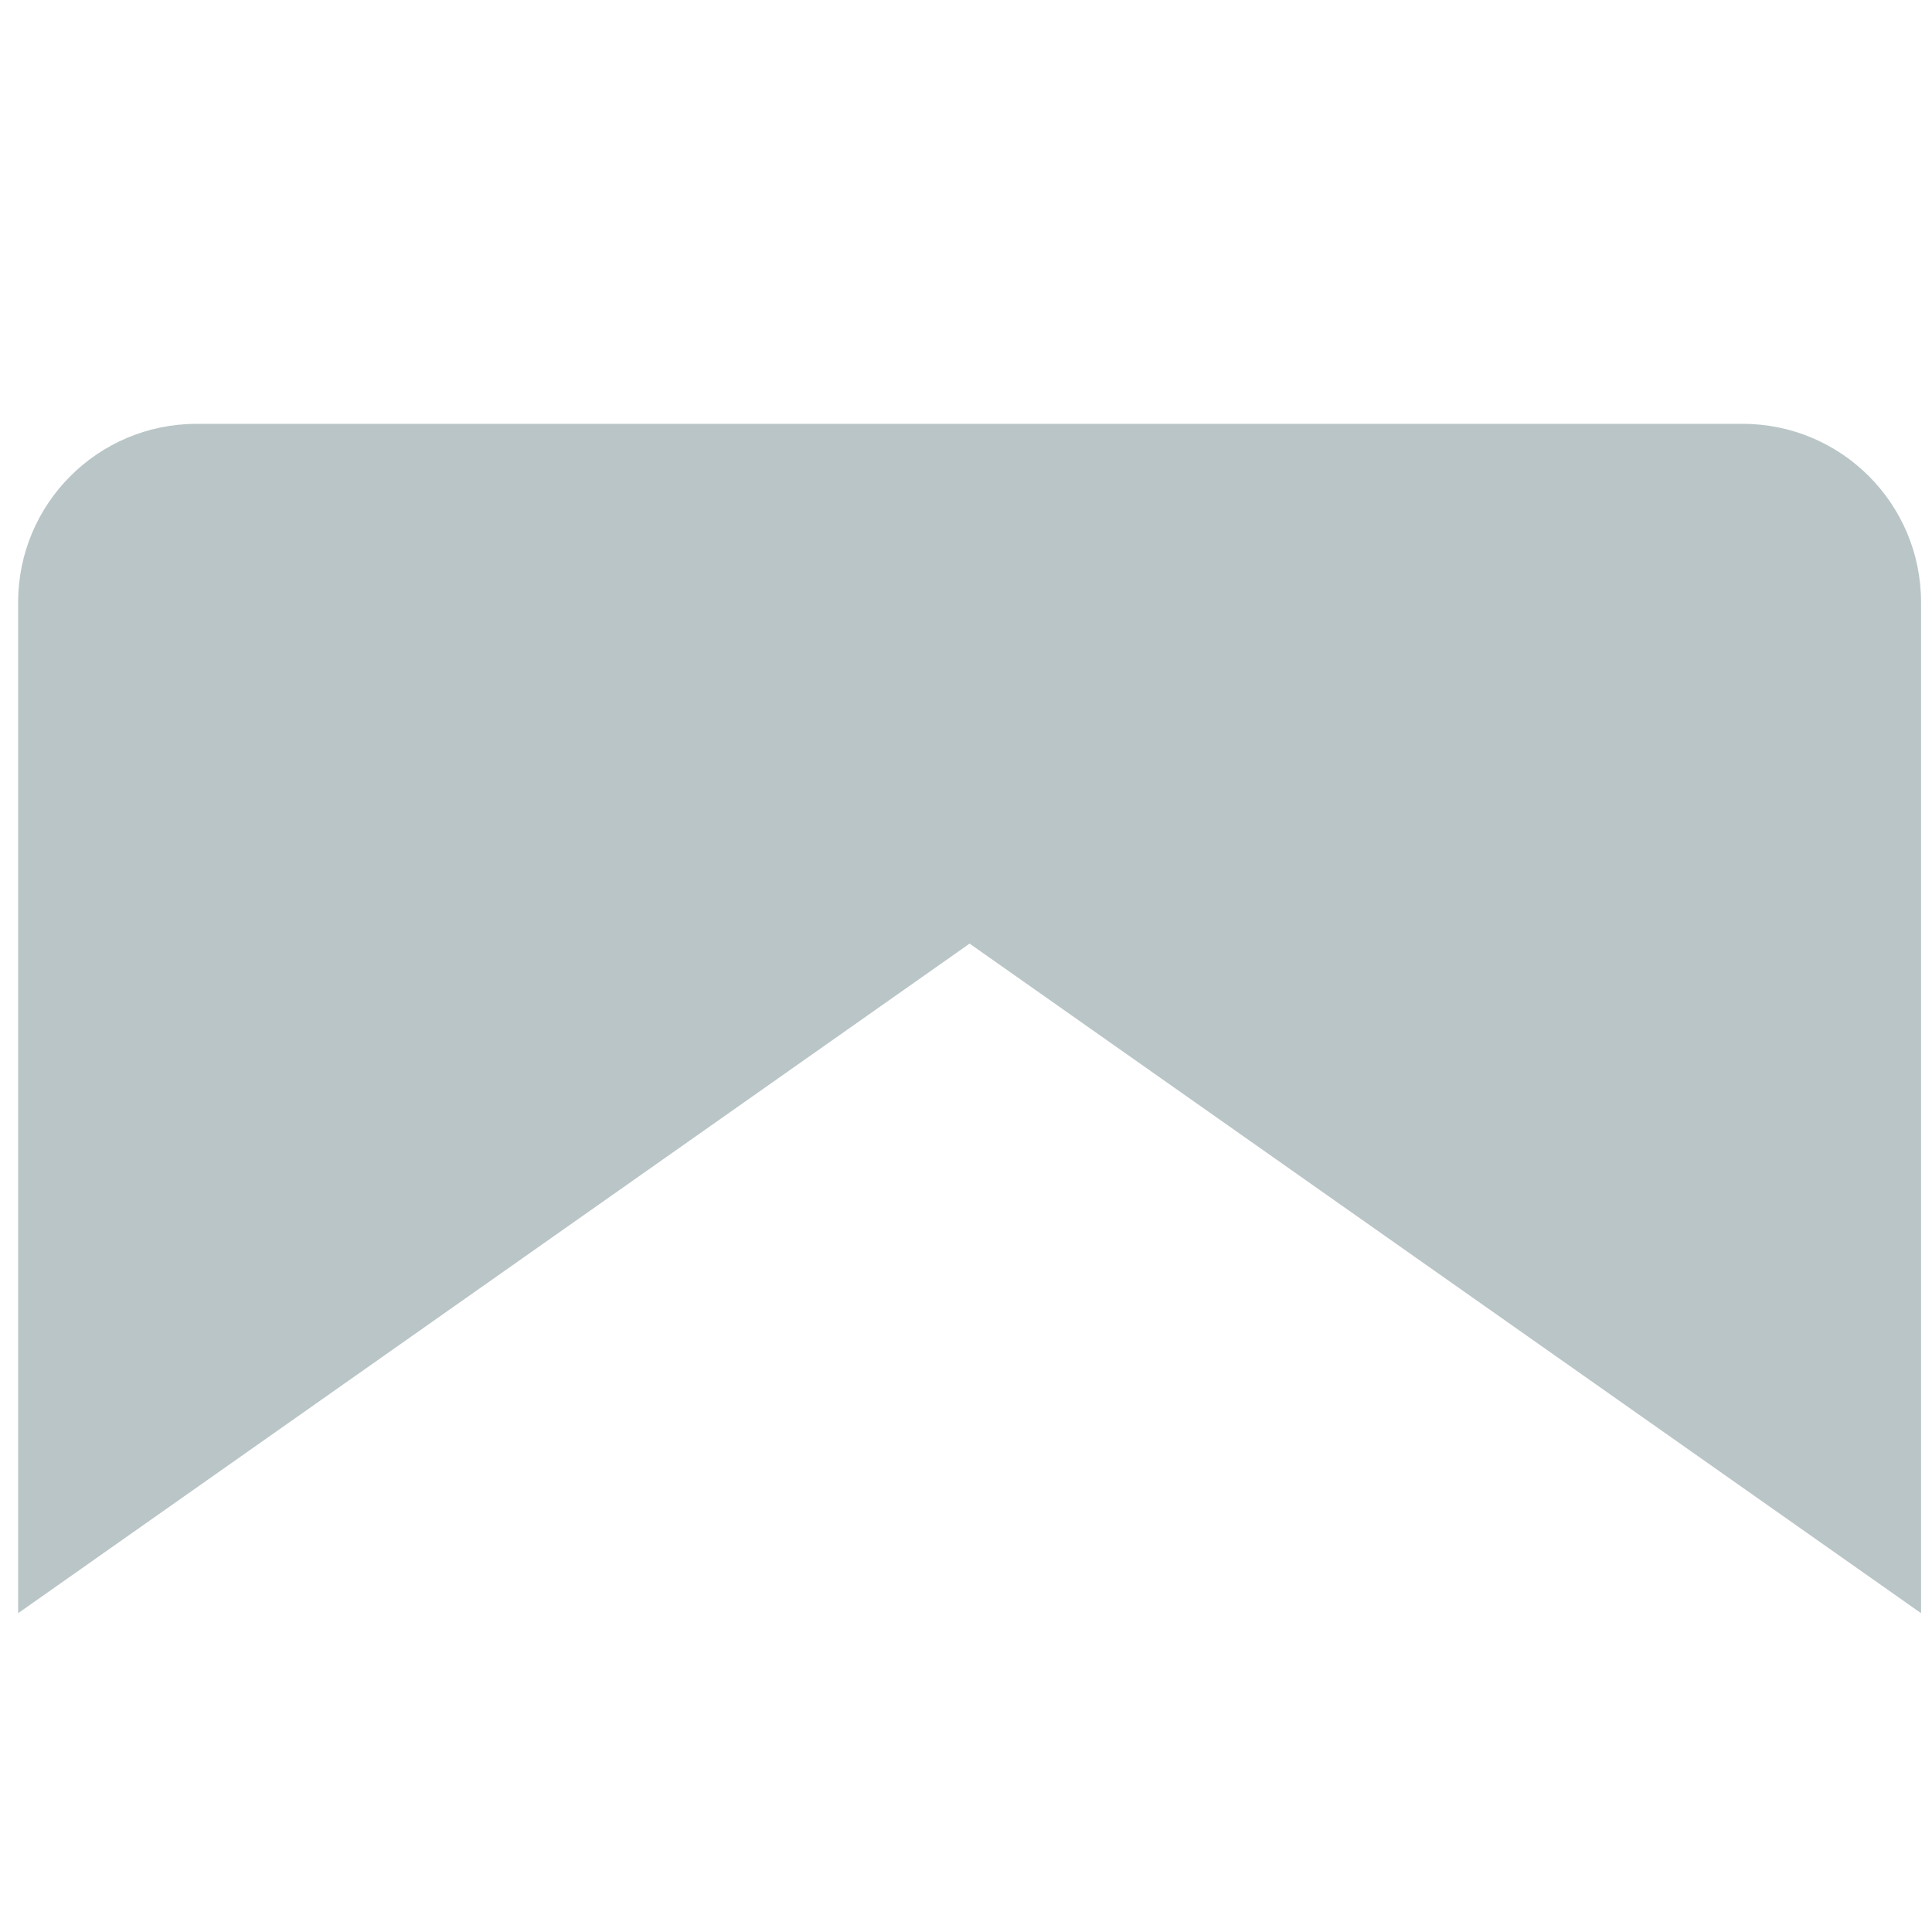 <?xml version="1.0" encoding="iso-8859-1"?>
<!-- Generator: Adobe Illustrator 19.2.1, SVG Export Plug-In . SVG Version: 6.00 Build 0)  -->
<!DOCTYPE svg PUBLIC "-//W3C//DTD SVG 1.1//EN" "http://www.w3.org/Graphics/SVG/1.1/DTD/svg11.dtd">
<svg version="1.1" xmlns="http://www.w3.org/2000/svg" xmlns:xlink="http://www.w3.org/1999/xlink" x="0px" y="0px"
	 viewBox="0 0 512 512" enable-background="new 0 0 512 512" xml:space="preserve">
<g id="Layer_2">
	<path fill="#B9C5C6" d="M256.954,250.063L4.811,427.505V159.602c0-26.113,21.164-47.277,47.277-47.277h409.733
		c26.113,0,47.277,21.164,47.277,47.277v267.902L256.954,250.063z"/>
</g>
<g id="Layer_1">
</g>
</svg>
